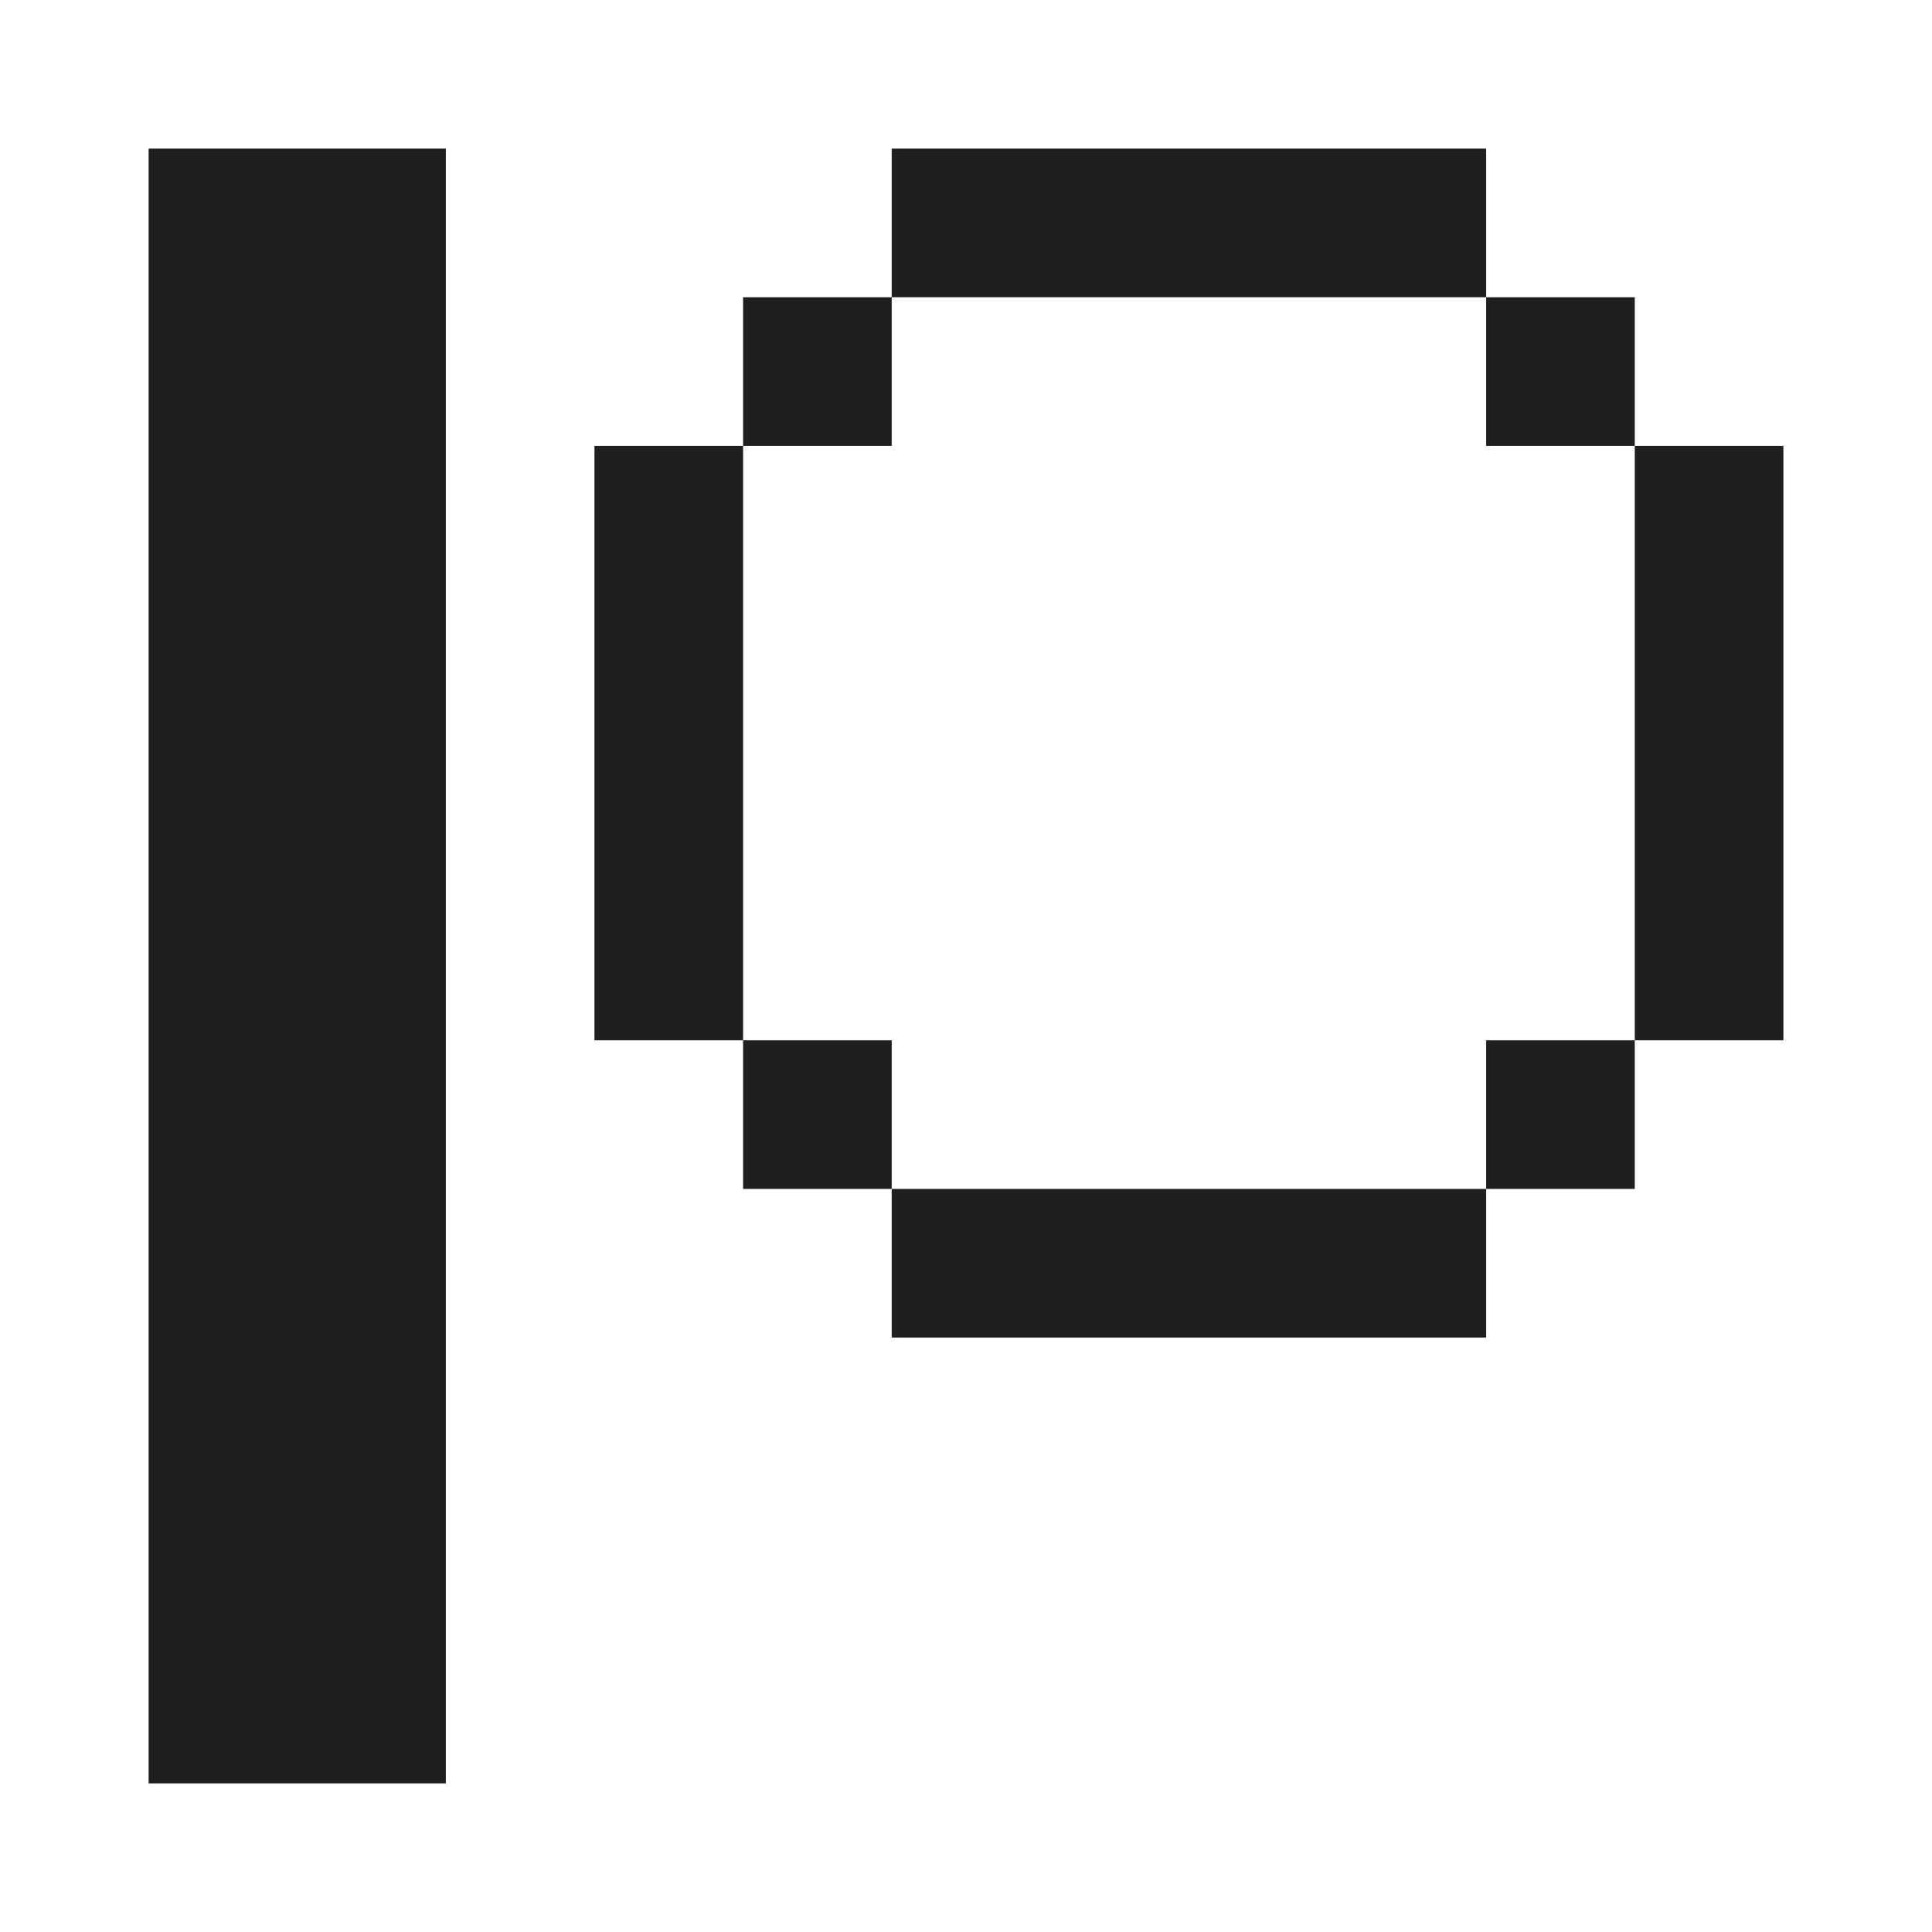 <?xml version="1.0" encoding="utf-8"?>
<!-- Generator: Adobe Illustrator 25.2.3, SVG Export Plug-In . SVG Version: 6.00 Build 0)  -->
<svg version="1.1" id="Layer_1" xmlns="http://www.w3.org/2000/svg" xmlns:xlink="http://www.w3.org/1999/xlink" x="0px" y="0px"
	 viewBox="0 0 650 650" style="enable-background:new 0 0 650 650;" xml:space="preserve">
<defs>
<style>
	path, polygon {
		fill: rgba(20, 20, 24, 0.95);
	}

	@media (prefers-color-scheme:dark) {
		path, polygon {
			fill: rgba(224, 215, 203, 0.95);
		}
	}
</style>
</defs>
<g>
	<polygon points="140,50 135,50 130,50 125,50 120,50 115,50 110,50 105,50 100,50 95,50 90,50 85,50 80,50 75,50 70,50 65,50 
		60,50 55,50 50,50 50,55 50,60 50,65 50,70 50,75 50,80 50,85 50,90 50,95 50,100 50,105 50,110 50,115 50,120 50,125 50,130 
		50,135 50,140 50,145 50,150 50,155 50,160 50,165 50,170 50,175 50,180 50,185 50,190 50,195 50,200 50,205 50,210 50,215 50,220 
		50,225 50,230 50,235 50,240 50,245 50,250 50,255 50,260 50,265 50,270 50,275 50,280 50,285 50,290 50,295 50,300 50,305 50,310 
		50,315 50,320 50,325 50,330 50,335 50,340 50,345 50,350 50,355 50,360 50,365 50,370 50,375 50,380 50,385 50,390 50,395 50,400 
		50,405 50,410 50,415 50,420 50,425 50,430 50,435 50,440 50,445 50,450 50,455 50,460 50,465 50,470 50,475 50,480 50,485 50,490 
		50,495 50,500 50,505 50,510 50,515 50,520 50,525 50,530 50,535 50,540 50,545 50,550 50,555 50,560 50,565 50,570 50,575 50,580 
		50,585 50,590 50,595 50,600 55,600 60,600 65,600 70,600 75,600 80,600 85,600 90,600 95,600 100,600 105,600 110,600 115,600 
		120,600 125,600 130,600 135,600 140,600 145,600 150,600 150,595 150,590 150,585 150,580 150,575 150,570 150,565 150,560 
		150,555 150,550 150,545 150,540 150,535 150,530 150,525 150,520 150,515 150,510 150,505 150,500 150,495 150,490 150,485 
		150,480 150,475 150,470 150,465 150,460 150,455 150,450 150,445 150,440 150,435 150,430 150,425 150,420 150,415 150,410 
		150,405 150,400 150,395 150,390 150,385 150,380 150,375 150,370 150,365 150,360 150,355 150,350 150,345 150,340 150,335 
		150,330 150,325 150,320 150,315 150,310 150,305 150,300 150,295 150,290 150,285 150,280 150,275 150,270 150,265 150,260 
		150,255 150,250 150,245 150,240 150,235 150,230 150,225 150,220 150,215 150,210 150,205 150,200 150,195 150,190 150,185 
		150,180 150,175 150,170 150,165 150,160 150,155 150,150 150,145 150,140 150,135 150,130 150,125 150,120 150,115 150,110 
		150,105 150,100 150,95 150,90 150,85 150,80 150,75 150,70 150,65 150,60 150,55 150,50 145,50 	"/>
	<polygon points="310,100 315,100 320,100 325,100 330,100 335,100 340,100 345,100 350,100 355,100 360,100 365,100 370,100 
		375,100 380,100 385,100 390,100 395,100 400,100 405,100 410,100 415,100 420,100 425,100 430,100 435,100 440,100 445,100 
		450,100 455,100 460,100 465,100 470,100 475,100 480,100 485,100 490,100 495,100 500,100 500,95 500,90 500,85 500,80 500,75 
		500,70 500,65 500,60 500,55 500,50 495,50 490,50 485,50 480,50 475,50 470,50 465,50 460,50 455,50 450,50 445,50 440,50 435,50 
		430,50 425,50 420,50 415,50 410,50 405,50 400,50 395,50 390,50 385,50 380,50 375,50 370,50 365,50 360,50 355,50 350,50 345,50 
		340,50 335,50 330,50 325,50 320,50 315,50 310,50 305,50 300,50 300,55 300,60 300,65 300,70 300,75 300,80 300,85 300,90 300,95 
		300,100 305,100 	"/>
	<polygon points="500,110 500,115 500,120 500,125 500,130 500,135 500,140 500,145 500,150 505,150 510,150 515,150 520,150 
		525,150 530,150 535,150 540,150 545,150 550,150 550,145 550,140 550,135 550,130 550,125 550,120 550,115 550,110 550,105 
		550,100 545,100 540,100 535,100 530,100 525,100 520,100 515,100 510,100 505,100 500,100 500,105 	"/>
	<polygon points="260,150 265,150 270,150 275,150 280,150 285,150 290,150 295,150 300,150 300,145 300,140 300,135 300,130 
		300,125 300,120 300,115 300,110 300,105 300,100 295,100 290,100 285,100 280,100 275,100 270,100 265,100 260,100 255,100 
		250,100 250,105 250,110 250,115 250,120 250,125 250,130 250,135 250,140 250,145 250,150 255,150 	"/>
	<polygon points="595,150 590,150 585,150 580,150 575,150 570,150 565,150 560,150 555,150 550,150 550,155 550,160 550,165 
		550,170 550,175 550,180 550,185 550,190 550,195 550,200 550,205 550,210 550,215 550,220 550,225 550,230 550,235 550,240 
		550,245 550,250 550,255 550,260 550,265 550,270 550,275 550,280 550,285 550,290 550,295 550,300 550,305 550,310 550,315 
		550,320 550,325 550,330 550,335 550,340 550,345 550,350 555,350 560,350 565,350 570,350 575,350 580,350 585,350 590,350 
		595,350 600,350 600,345 600,340 600,335 600,330 600,325 600,320 600,315 600,310 600,305 600,300 600,295 600,290 600,285 
		600,280 600,275 600,270 600,265 600,260 600,255 600,250 600,245 600,240 600,235 600,230 600,225 600,220 600,215 600,210 
		600,205 600,200 600,195 600,190 600,185 600,180 600,175 600,170 600,165 600,160 600,155 600,150 	"/>
	<polygon points="250,340 250,335 250,330 250,325 250,320 250,315 250,310 250,305 250,300 250,295 250,290 250,285 250,280 
		250,275 250,270 250,265 250,260 250,255 250,250 250,245 250,240 250,235 250,230 250,225 250,220 250,215 250,210 250,205 
		250,200 250,195 250,190 250,185 250,180 250,175 250,170 250,165 250,160 250,155 250,150 245,150 240,150 235,150 230,150 
		225,150 220,150 215,150 210,150 205,150 200,150 200,155 200,160 200,165 200,170 200,175 200,180 200,185 200,190 200,195 
		200,200 200,205 200,210 200,215 200,220 200,225 200,230 200,235 200,240 200,245 200,250 200,255 200,260 200,265 200,270 
		200,275 200,280 200,285 200,290 200,295 200,300 200,305 200,310 200,315 200,320 200,325 200,330 200,335 200,340 200,345 
		200,350 205,350 210,350 215,350 220,350 225,350 230,350 235,350 240,350 245,350 250,350 250,345 	"/>
	<polygon points="540,350 535,350 530,350 525,350 520,350 515,350 510,350 505,350 500,350 500,355 500,360 500,365 500,370 
		500,375 500,380 500,385 500,390 500,395 500,400 505,400 510,400 515,400 520,400 525,400 530,400 535,400 540,400 545,400 
		550,400 550,395 550,390 550,385 550,380 550,375 550,370 550,365 550,360 550,355 550,350 545,350 	"/>
	<polygon points="300,390 300,385 300,380 300,375 300,370 300,365 300,360 300,355 300,350 295,350 290,350 285,350 280,350 
		275,350 270,350 265,350 260,350 255,350 250,350 250,355 250,360 250,365 250,370 250,375 250,380 250,385 250,390 250,395 
		250,400 255,400 260,400 265,400 270,400 275,400 280,400 285,400 290,400 295,400 300,400 300,395 	"/>
	<polygon points="490,400 485,400 480,400 475,400 470,400 465,400 460,400 455,400 450,400 445,400 440,400 435,400 430,400 
		425,400 420,400 415,400 410,400 405,400 400,400 395,400 390,400 385,400 380,400 375,400 370,400 365,400 360,400 355,400 
		350,400 345,400 340,400 335,400 330,400 325,400 320,400 315,400 310,400 305,400 300,400 300,405 300,410 300,415 300,420 
		300,425 300,430 300,435 300,440 300,445 300,450 305,450 310,450 315,450 320,450 325,450 330,450 335,450 340,450 345,450 
		350,450 355,450 360,450 365,450 370,450 375,450 380,450 385,450 390,450 395,450 400,450 405,450 410,450 415,450 420,450 
		425,450 430,450 435,450 440,450 445,450 450,450 455,450 460,450 465,450 470,450 475,450 480,450 485,450 490,450 495,450 
		500,450 500,445 500,440 500,435 500,430 500,425 500,420 500,415 500,410 500,405 500,400 495,400 	"/>
</g>
</svg>
